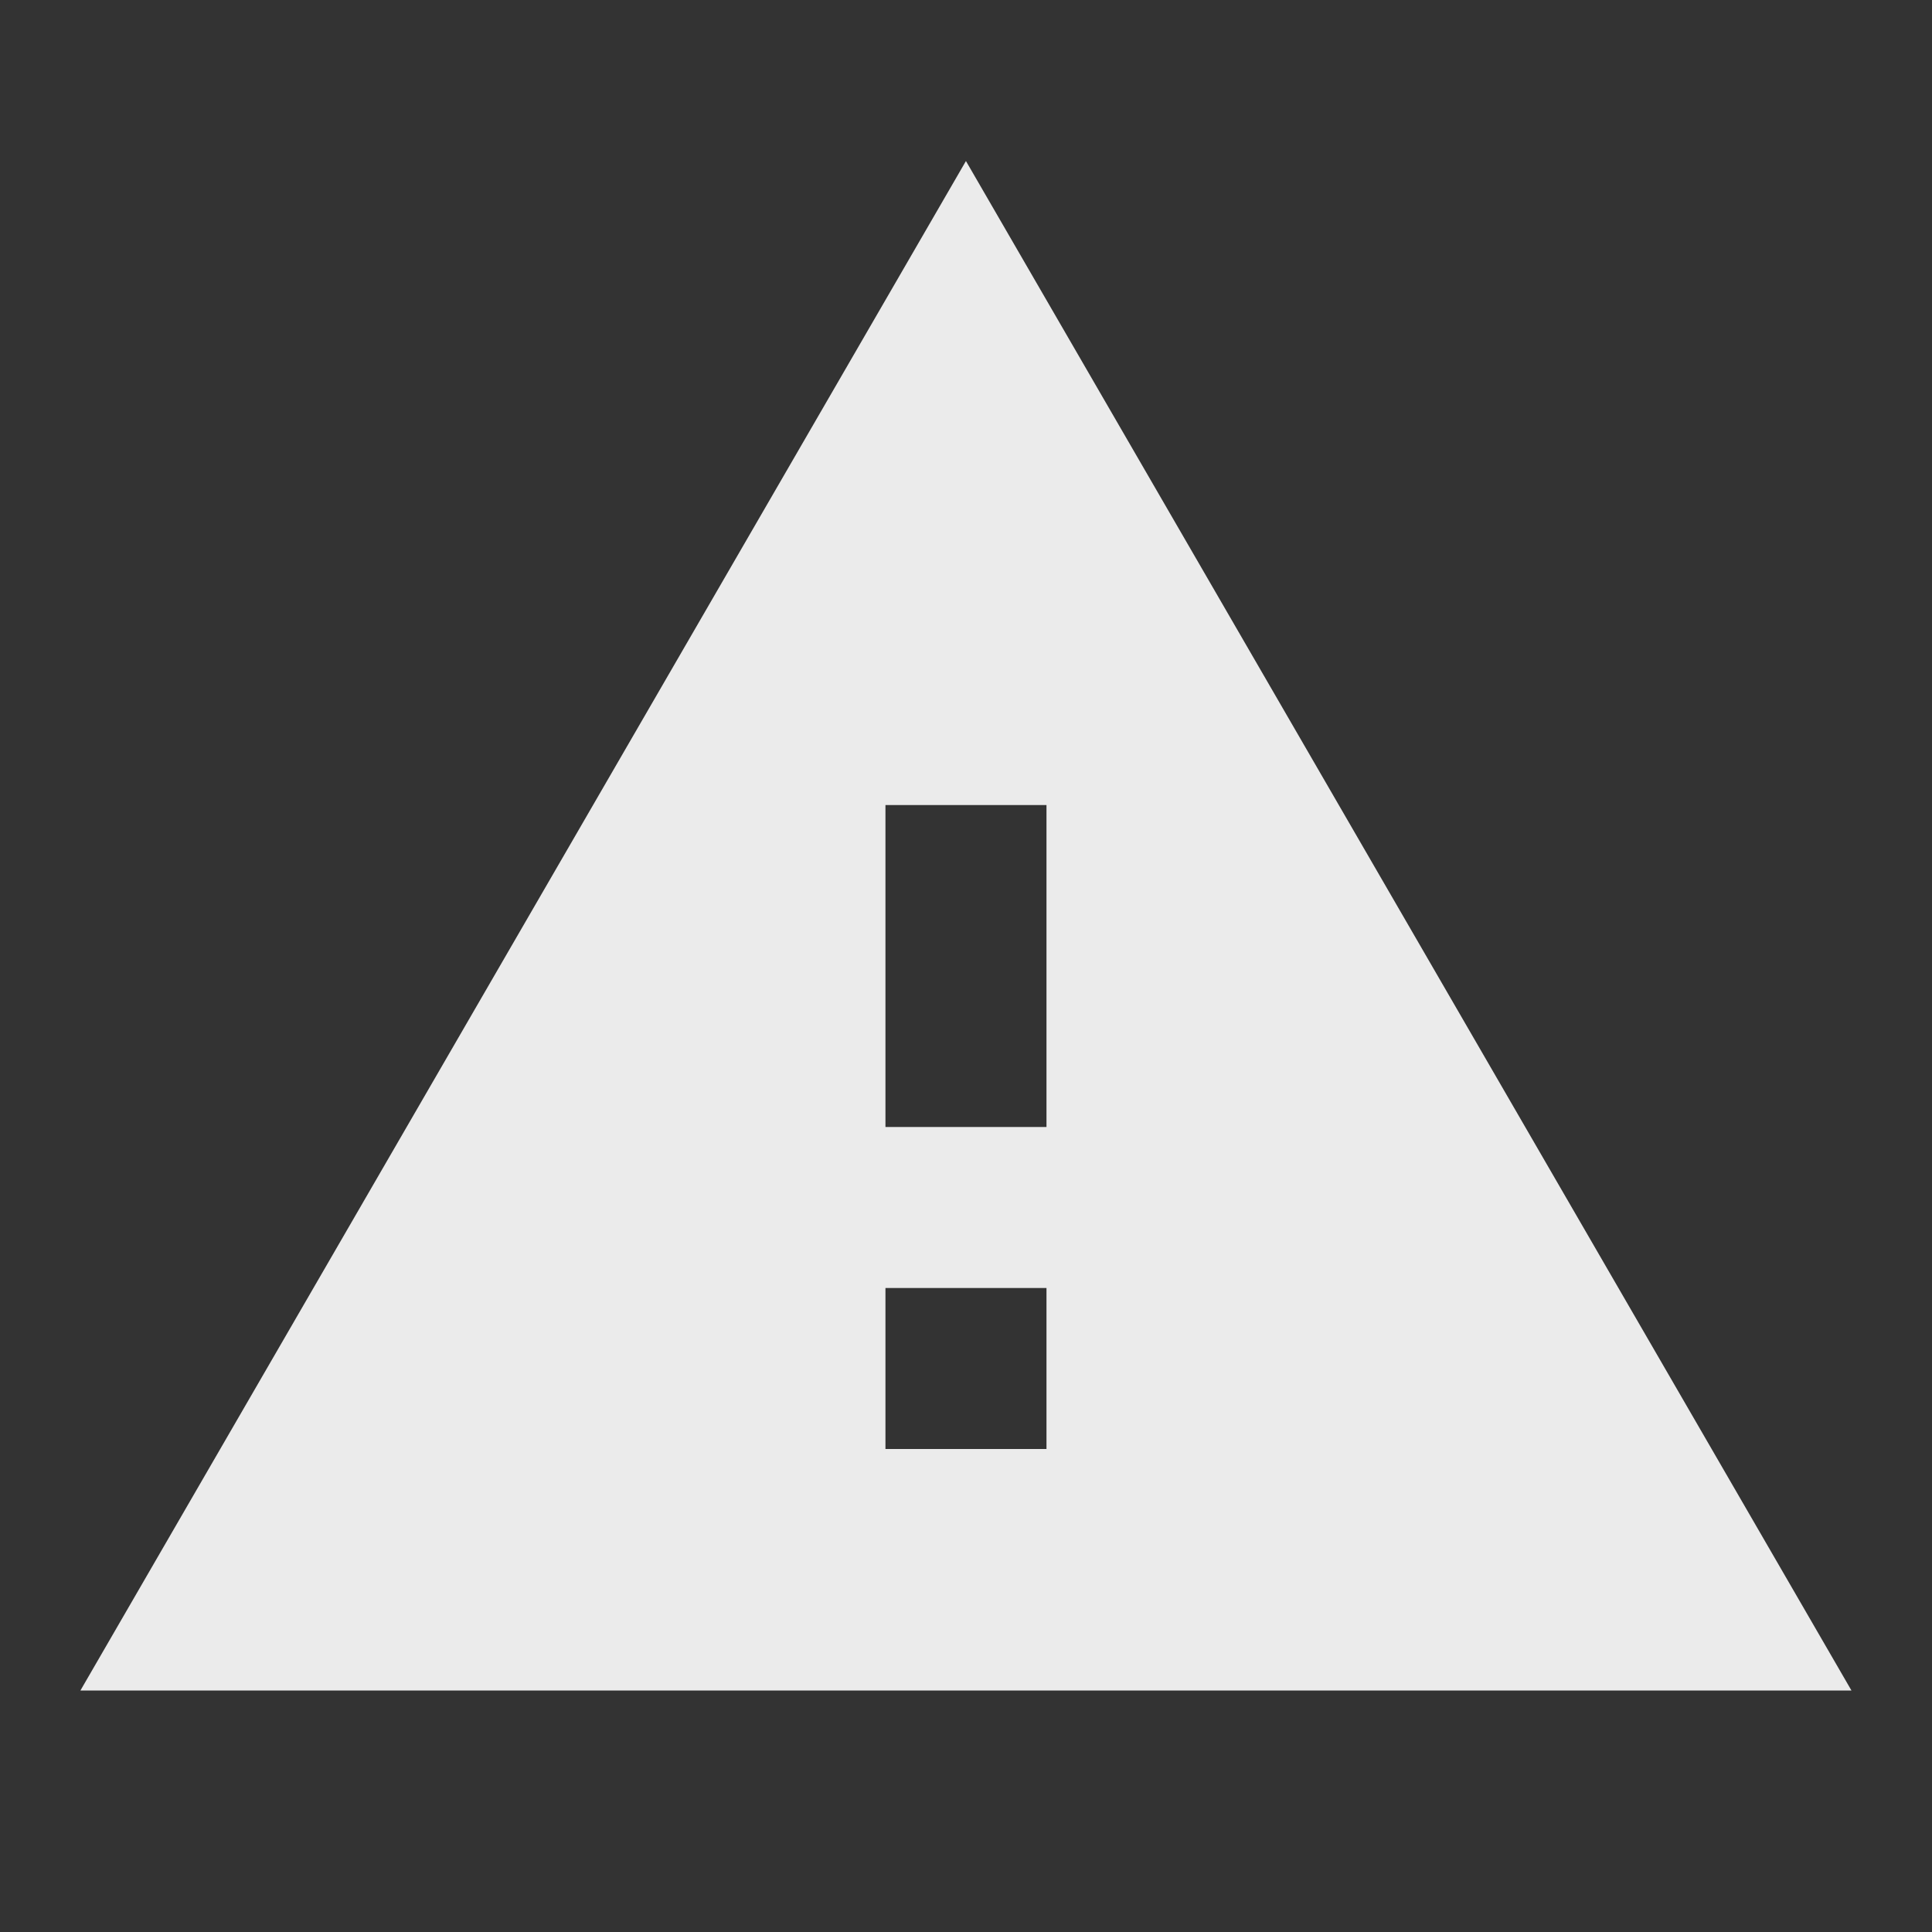 <!-- Generated by IcoMoon.io -->
<svg version="1.1" xmlns="http://www.w3.org/2000/svg" width="32" height="32" viewBox="0 0 32 32">
<rect x="0" y="0" width="32" height="32" fill="#333333" stroke="none"/>
<title>mt-warning</title>
<path fill="#ebebeb" d="M1.333 28h29.333l-14.667-25.333-14.667 25.333zM17.333 24h-2.667v-2.667h2.667v2.667zM17.333 18.667h-2.667v-5.333h2.667v5.333z"></path>
</svg>
